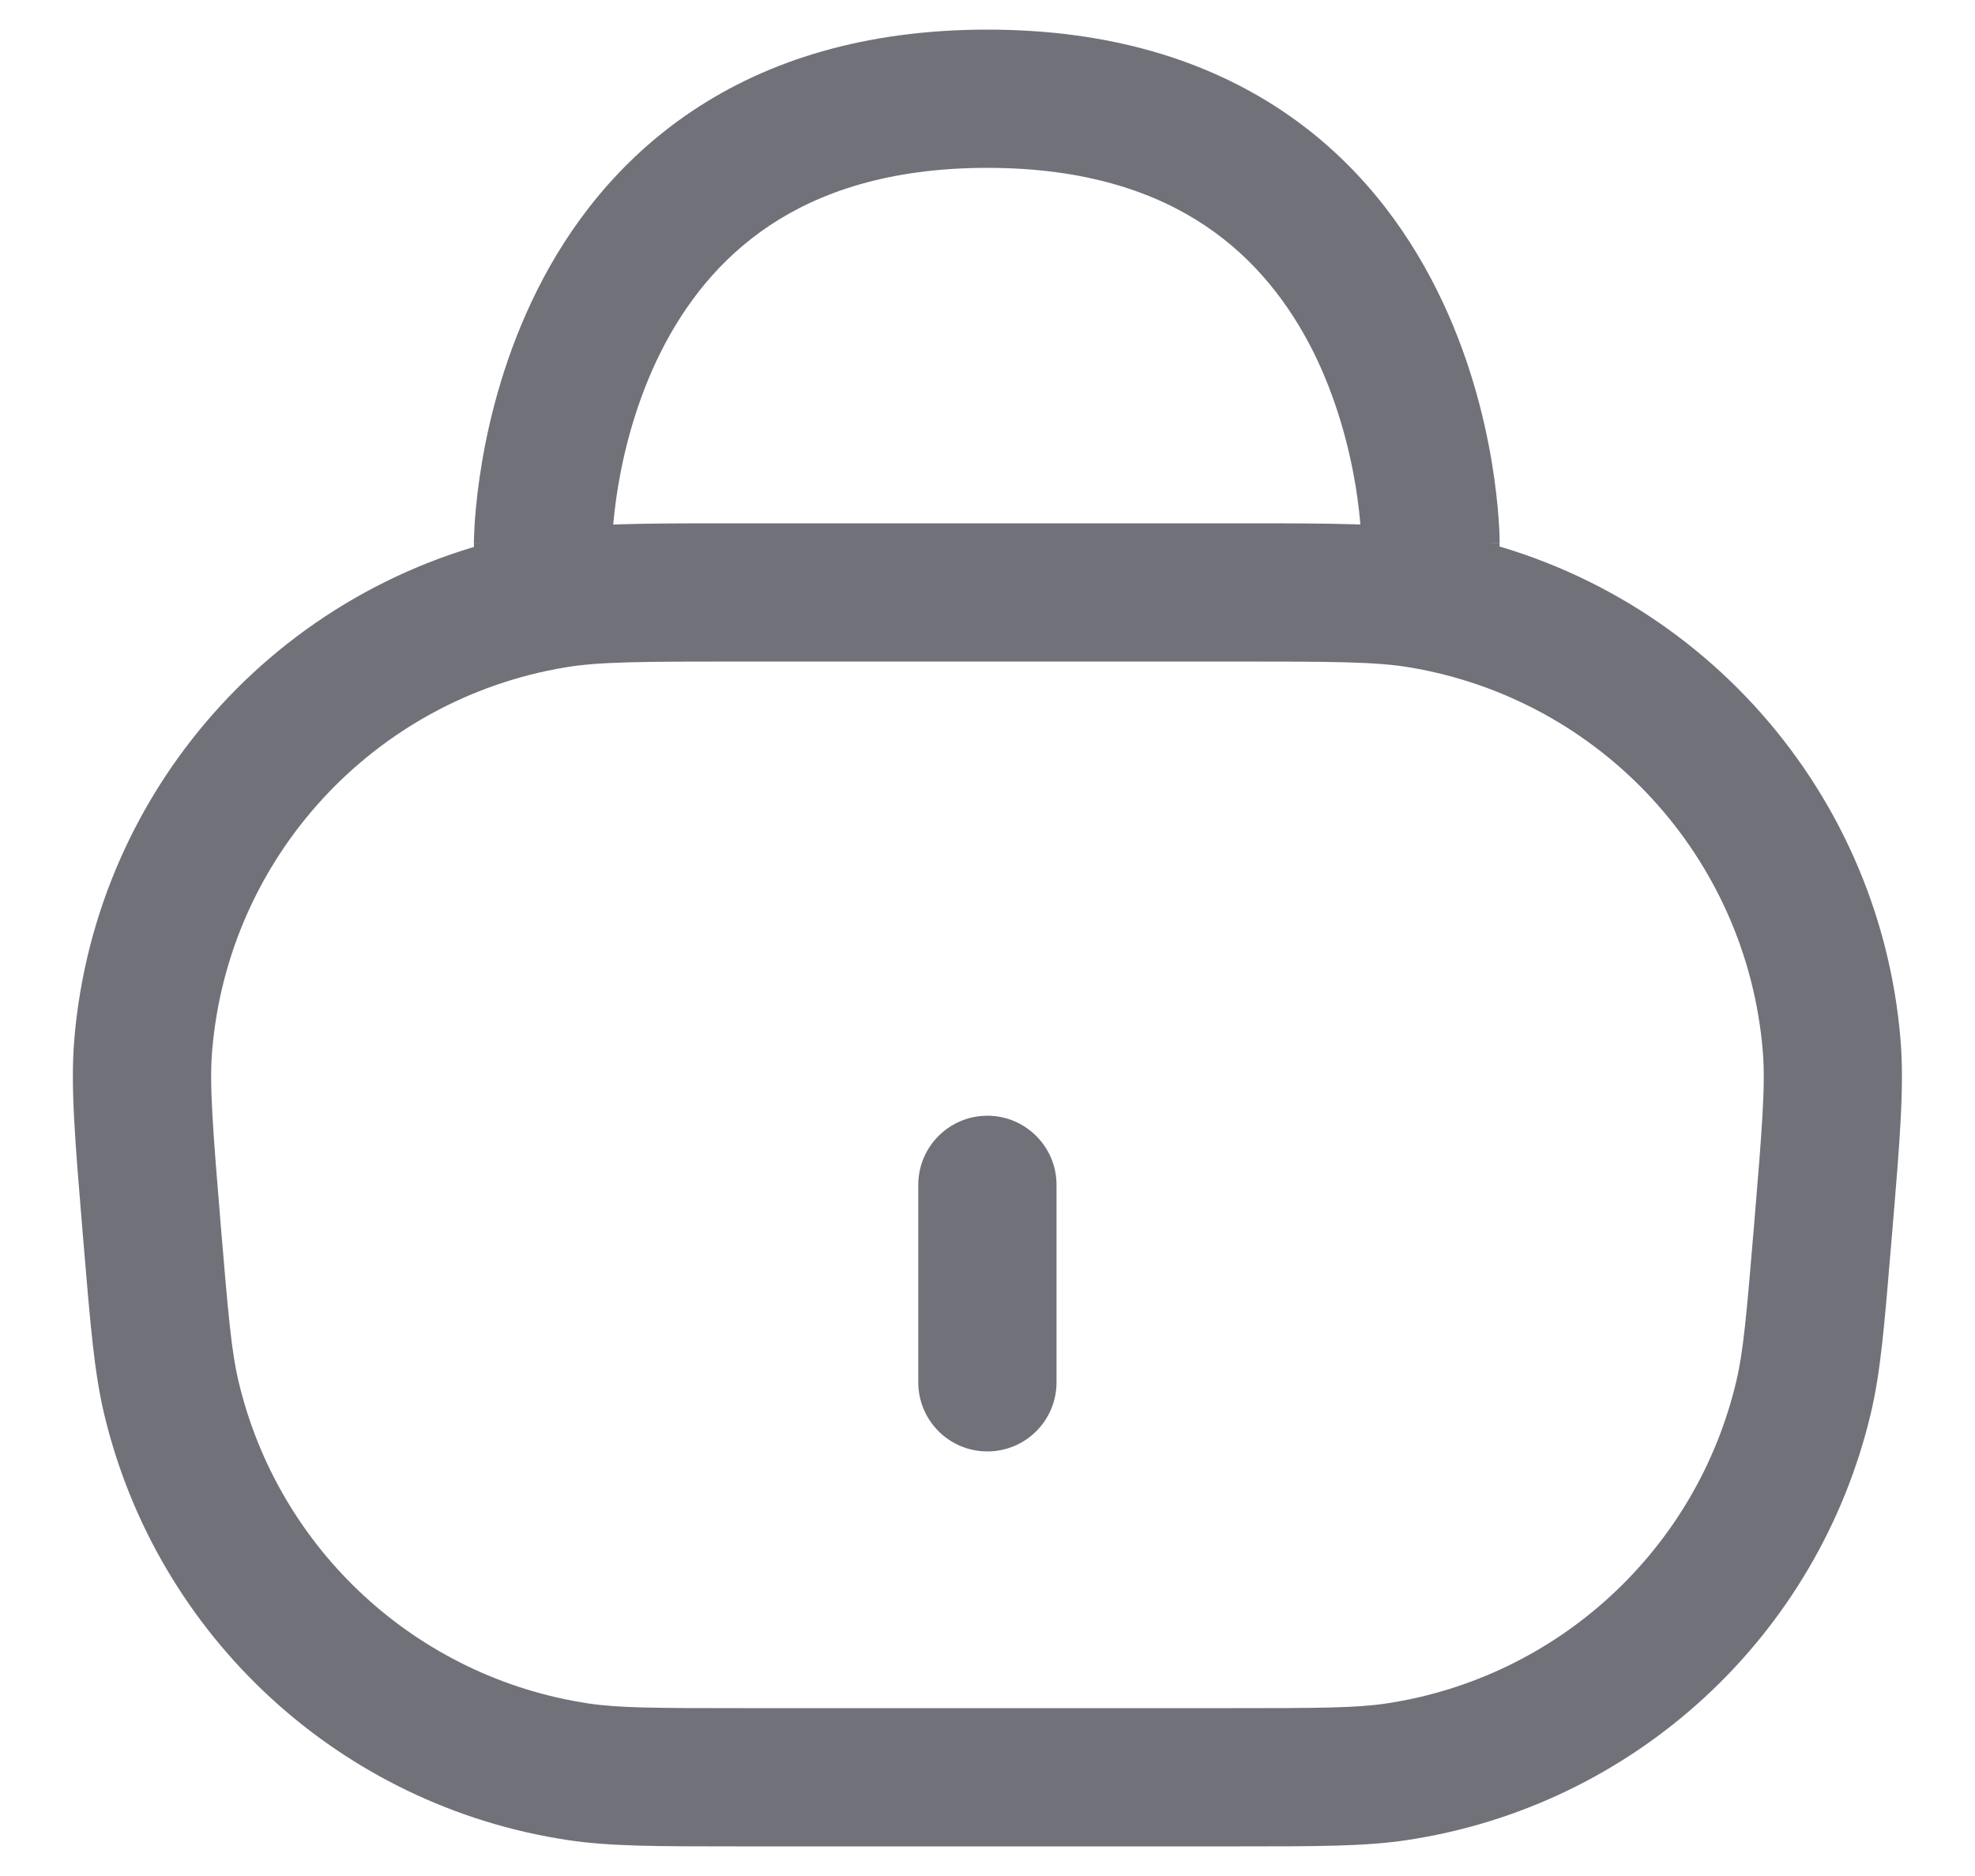 <svg width="20" height="19" viewBox="0 0 20 19" fill="none" xmlns="http://www.w3.org/2000/svg">
<path fill-rule="evenodd" clip-rule="evenodd" d="M7.436 5.3C7.464 5.3 7.492 5.3 7.52 5.3L12.562 5.3C13.483 5.3 14.037 5.3 14.504 5.378C17.078 5.808 19.031 7.931 19.246 10.532C19.285 11.003 19.239 11.555 19.162 12.473L19.149 12.627C19.083 13.419 19.044 13.896 18.946 14.31C18.41 16.578 16.548 18.292 14.243 18.637C13.823 18.7 13.344 18.7 12.549 18.7H7.449C6.655 18.7 6.176 18.7 5.755 18.637C3.45 18.292 1.588 16.578 1.052 14.31C0.955 13.896 0.915 13.419 0.849 12.627C0.847 12.604 0.845 12.58 0.843 12.556C0.841 12.528 0.838 12.501 0.836 12.473C0.76 11.555 0.713 11.003 0.752 10.532C0.967 7.931 2.92 5.808 5.495 5.378C5.961 5.3 6.515 5.3 7.436 5.3ZM7.52 6.7C6.49 6.7 6.062 6.702 5.725 6.759C3.783 7.083 2.309 8.685 2.148 10.647C2.12 10.987 2.153 11.414 2.238 12.44C2.312 13.324 2.344 13.689 2.415 13.988C2.819 15.699 4.224 16.992 5.962 17.253C6.266 17.298 6.633 17.3 7.52 17.3H12.478C13.365 17.3 13.732 17.298 14.036 17.253C15.774 16.992 17.179 15.699 17.583 13.988C17.654 13.689 17.686 13.324 17.76 12.44C17.846 11.414 17.879 10.987 17.851 10.647C17.689 8.685 16.215 7.083 14.273 6.759C13.936 6.702 13.508 6.7 12.478 6.7H7.52Z" fill="#71717A"/>
<path fill-rule="evenodd" clip-rule="evenodd" d="M6.199 5.502L6.199 5.501L6.2 5.475C6.201 5.45 6.202 5.411 6.206 5.359C6.214 5.254 6.23 5.1 6.261 4.914C6.325 4.537 6.45 4.046 6.692 3.564C6.933 3.084 7.282 2.625 7.792 2.285C8.297 1.948 9 1.7 9.999 1.7C10.997 1.7 11.7 1.948 12.204 2.285C12.712 2.625 13.059 3.083 13.299 3.562C13.539 4.045 13.663 4.536 13.726 4.912C13.757 5.098 13.772 5.252 13.779 5.357C13.783 5.409 13.785 5.448 13.786 5.473L13.786 5.499L13.786 5.501L13.786 5.501C13.786 5.501 13.786 5.5 14.486 5.5L13.786 5.5C13.786 5.501 13.786 5.502 13.786 5.502C13.788 5.888 14.101 6.2 14.487 6.2C14.873 6.2 15.187 5.886 15.186 5.5L14.517 5.5C15.186 5.5 15.186 5.499 15.186 5.499L15.186 5.498L15.186 5.496L15.186 5.491L15.186 5.476C15.186 5.463 15.185 5.447 15.185 5.426C15.184 5.385 15.181 5.328 15.176 5.257C15.166 5.115 15.146 4.917 15.107 4.682C15.029 4.214 14.872 3.58 14.551 2.938C14.229 2.292 13.736 1.625 12.982 1.121C12.223 0.614 11.243 0.3 9.999 0.3C8.754 0.3 7.774 0.614 7.015 1.121C6.26 1.625 5.764 2.291 5.441 2.936C5.119 3.579 4.96 4.213 4.881 4.68C4.841 4.916 4.821 5.113 4.81 5.255C4.805 5.326 4.802 5.383 4.801 5.424C4.8 5.445 4.799 5.461 4.799 5.474L4.799 5.489L4.799 5.494L4.799 5.496L4.799 5.497C4.799 5.498 4.799 5.498 5.469 5.5L4.799 5.498C4.798 5.884 5.11 6.199 5.497 6.2C5.883 6.201 6.197 5.889 6.199 5.503L6.199 5.504L6.199 5.503L6.199 5.503L6.199 5.502Z" fill="#71717A"/>
<path fill-rule="evenodd" clip-rule="evenodd" d="M9.999 14.7C9.612 14.7 9.299 14.387 9.299 14L9.299 12C9.299 11.614 9.612 11.3 9.999 11.3C10.385 11.3 10.699 11.614 10.699 12L10.699 14C10.699 14.387 10.385 14.7 9.999 14.7Z" fill="#71717A"/>
</svg>
